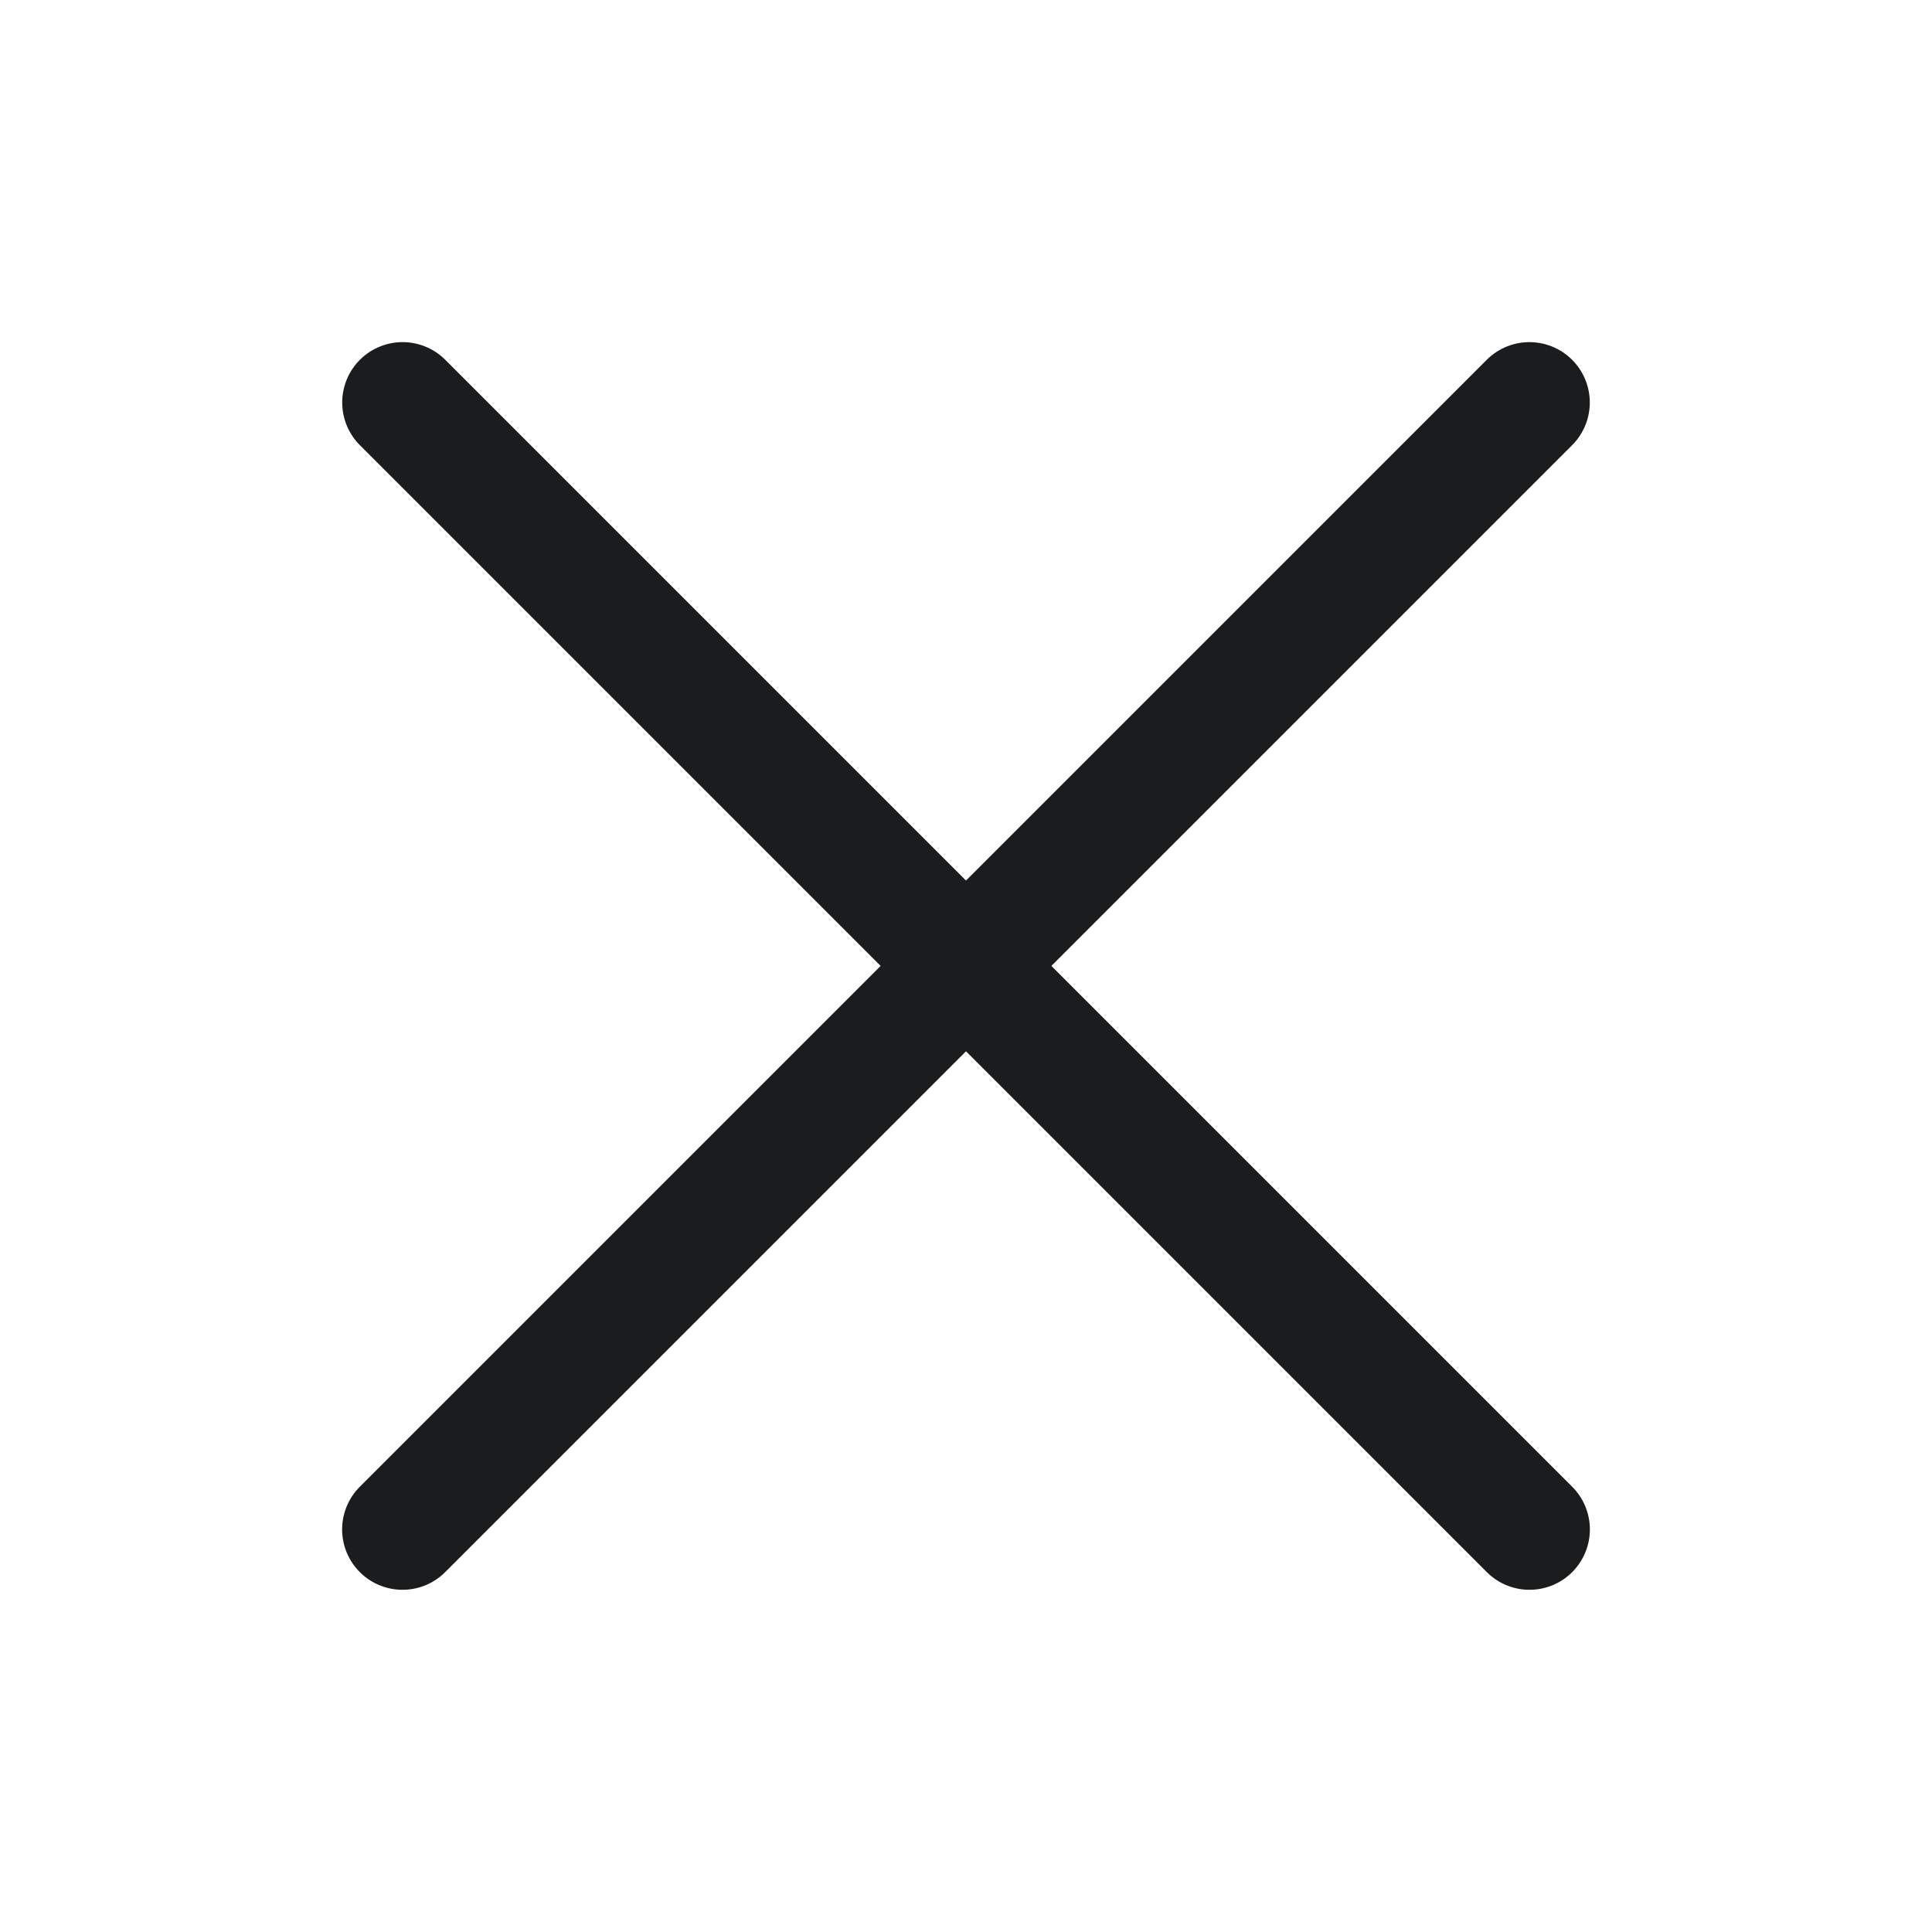 <svg width="24" height="24" viewBox="0 0 24 24" fill="none" xmlns="http://www.w3.org/2000/svg">
<path d="M5.001 5L19 18.999" stroke="#1A1C1E" stroke-width="1.5" stroke-linecap="round" stroke-linejoin="round"/>
<path d="M5 18.999L18.999 5" stroke="#1A1C1E" stroke-width="1.5" stroke-linecap="round" stroke-linejoin="round"/>
</svg>
